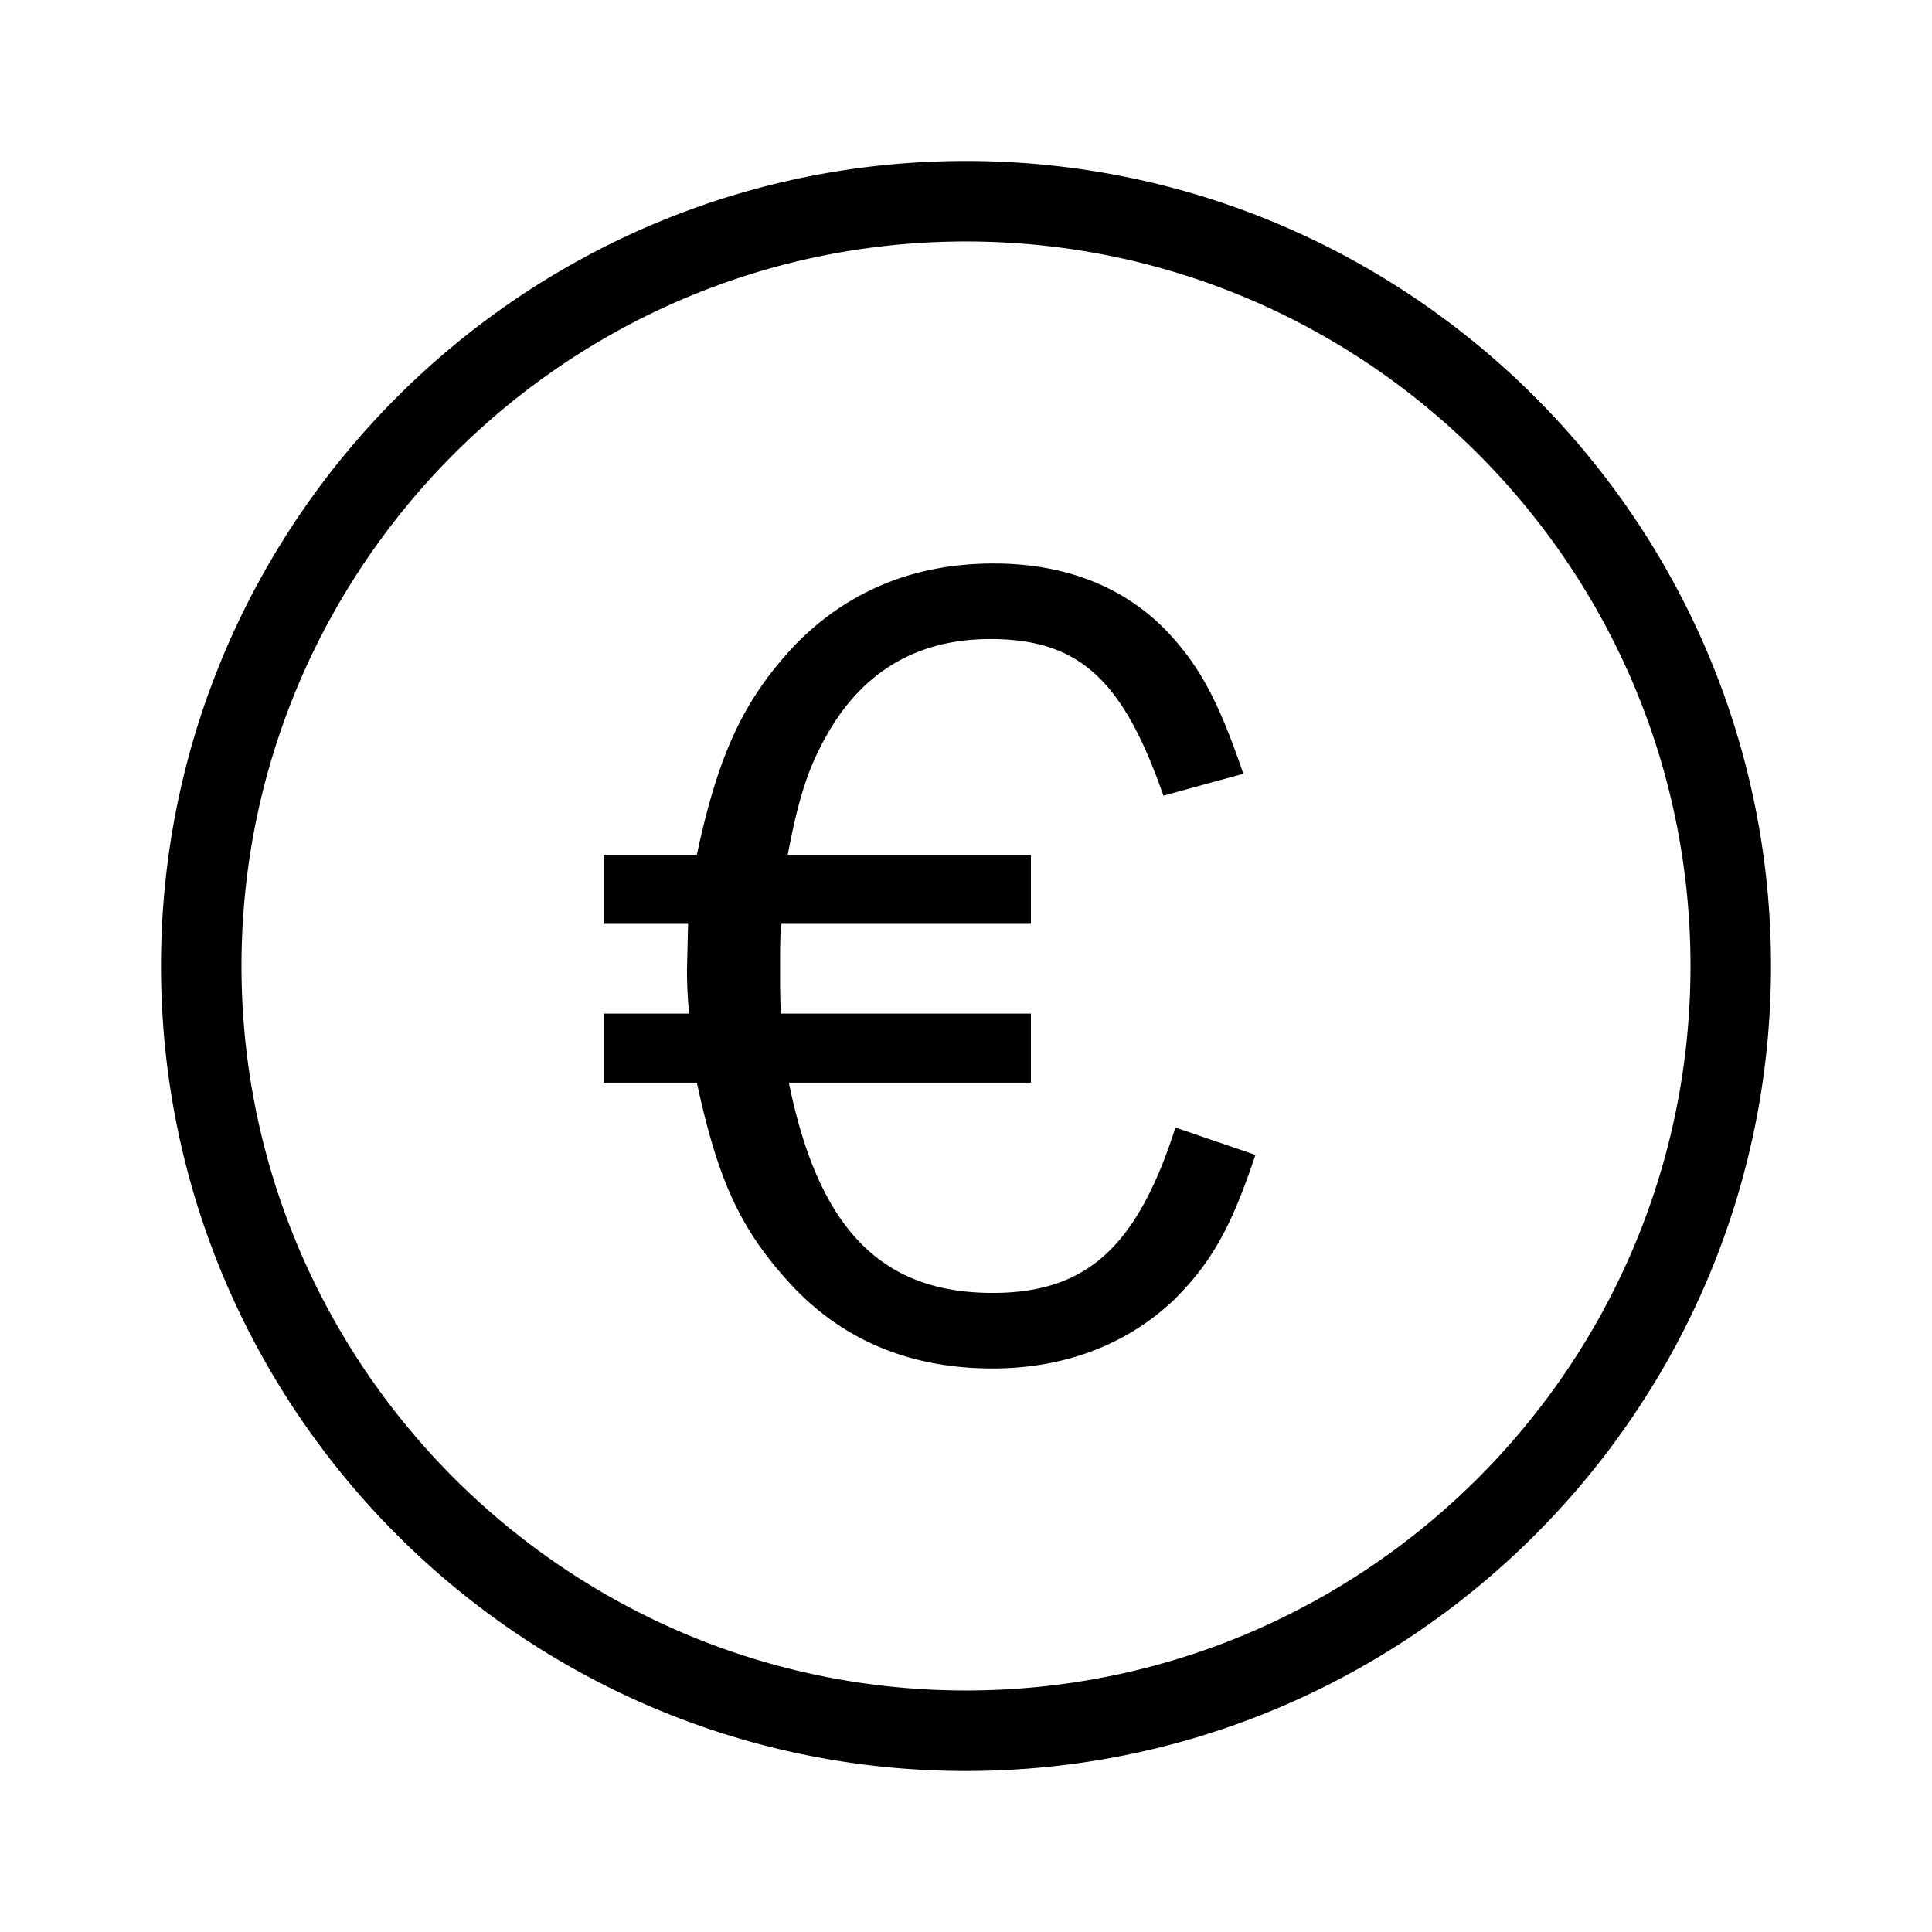 <svg width="80" height="80" fill="none" xmlns="http://www.w3.org/2000/svg"><path d="M25 35.396h3.855c.907-4.263 1.995-6.53 4.172-8.798 2.177-2.177 4.898-3.265 8.118-3.265 3.084 0 5.578 1.043 7.347 2.993 1.27 1.406 1.996 2.812 2.993 5.714l-3.31.907c-1.678-4.807-3.492-6.485-7.166-6.485-2.993 0-5.26 1.315-6.757 3.946-.771 1.36-1.18 2.585-1.633 4.988h10.068v2.858h-10.34c-.045.543-.045.997-.045 1.813 0 .953 0 1.452.045 1.905h10.34v2.857H32.665c1.224 6.032 3.809 8.708 8.435 8.708 3.9 0 5.986-1.905 7.573-6.849l3.311 1.134c-.998 2.994-1.814 4.445-3.356 5.987-1.95 1.86-4.535 2.857-7.528 2.857-3.492 0-6.35-1.225-8.526-3.673-1.95-2.177-2.857-4.173-3.719-8.164H25v-2.857h3.538a17.644 17.644 0 01-.091-1.814l.045-1.904H25v-2.858zm15 37.937c-18.38 0-33.333-14.954-33.333-33.334C6.667 21.62 21.62 6.666 40 6.666s33.333 14.953 33.333 33.333S58.38 73.333 40 73.333zm0-63.334c-16.542 0-30 13.458-30 30s13.458 30 30 30 30-13.458 30-30-13.458-30-30-30z" fill="#000"/></svg>
